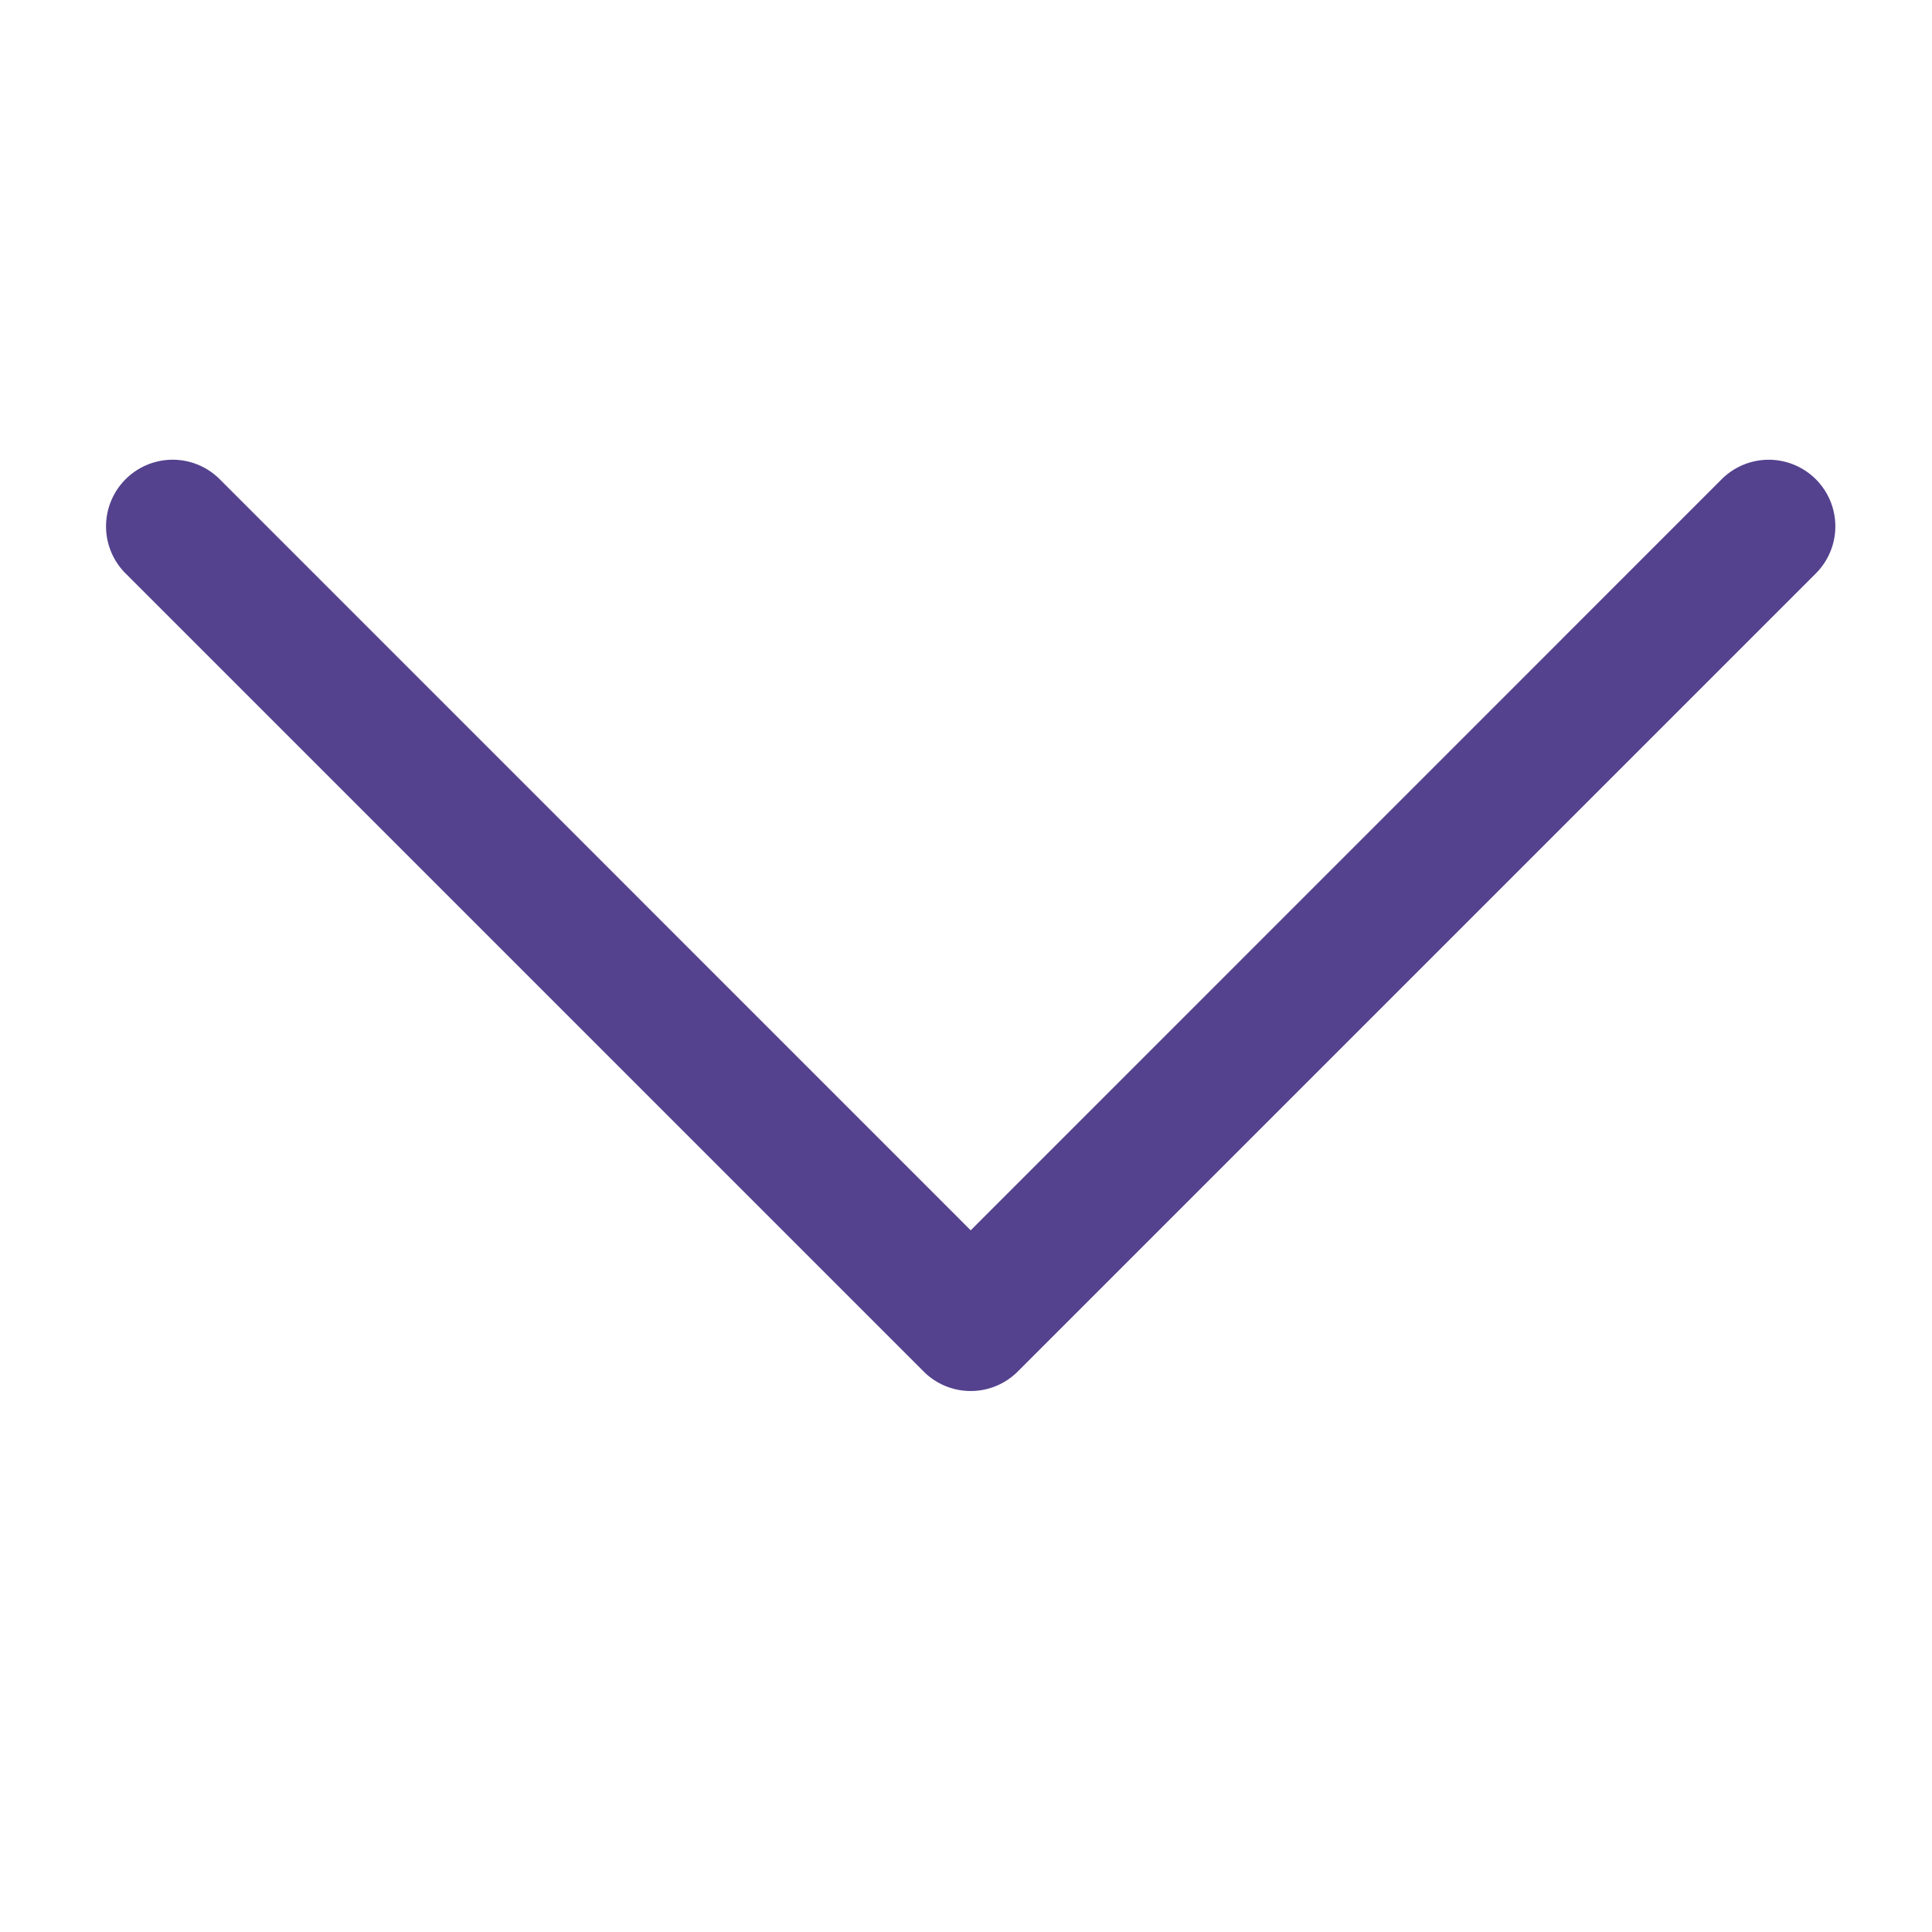 <?xml version="1.0" encoding="UTF-8" standalone="no"?>
<svg
   width="16"
   height="16"
   fill="currentColor"
   class="bi bi-chevron-down"
   viewBox="0 0 16 16"
   version="1.1"
   id="svg4"
   sodipodi:docname="chevron-down.svg"
   inkscape:version="1.1 (c68e22c387, 2021-05-23)"
   xmlns:inkscape="http://www.inkscape.org/namespaces/inkscape"
   xmlns:sodipodi="http://sodipodi.sourceforge.net/DTD/sodipodi-0.dtd"
   xmlns="http://www.w3.org/2000/svg"
   xmlns:svg="http://www.w3.org/2000/svg">
  <defs
     id="defs8" />
  <sodipodi:namedview
     id="namedview6"
     pagecolor="#ffffff"
     bordercolor="#666666"
     borderopacity="1.0"
     inkscape:pageshadow="2"
     inkscape:pageopacity="0.0"
     inkscape:pagecheckerboard="0"
     showgrid="false"
     inkscape:zoom="51.5"
     inkscape:cx="8"
     inkscape:cy="6.4368932"
     inkscape:window-width="1920"
     inkscape:window-height="1009"
     inkscape:window-x="-8"
     inkscape:window-y="-8"
     inkscape:window-maximized="1"
     inkscape:current-layer="svg4" />
  <path
     fill-rule="evenodd"
     d="m 1.04,3.969 a 0.551,0.551 0 0 1 0.78,0 l 6.219,6.22 6.219,-6.22 a 0.551,0.551 0 0 1 0.78,0.78 l -6.609,6.609 a 0.551,0.551 0 0 1 -0.78,0 L 1.04,4.749 a 0.551,0.551 0 0 1 0,-0.78 z"
     id="path2"
     style="fill:#54428e;fill-opacity:1;stroke-width:1.102" />
</svg>
